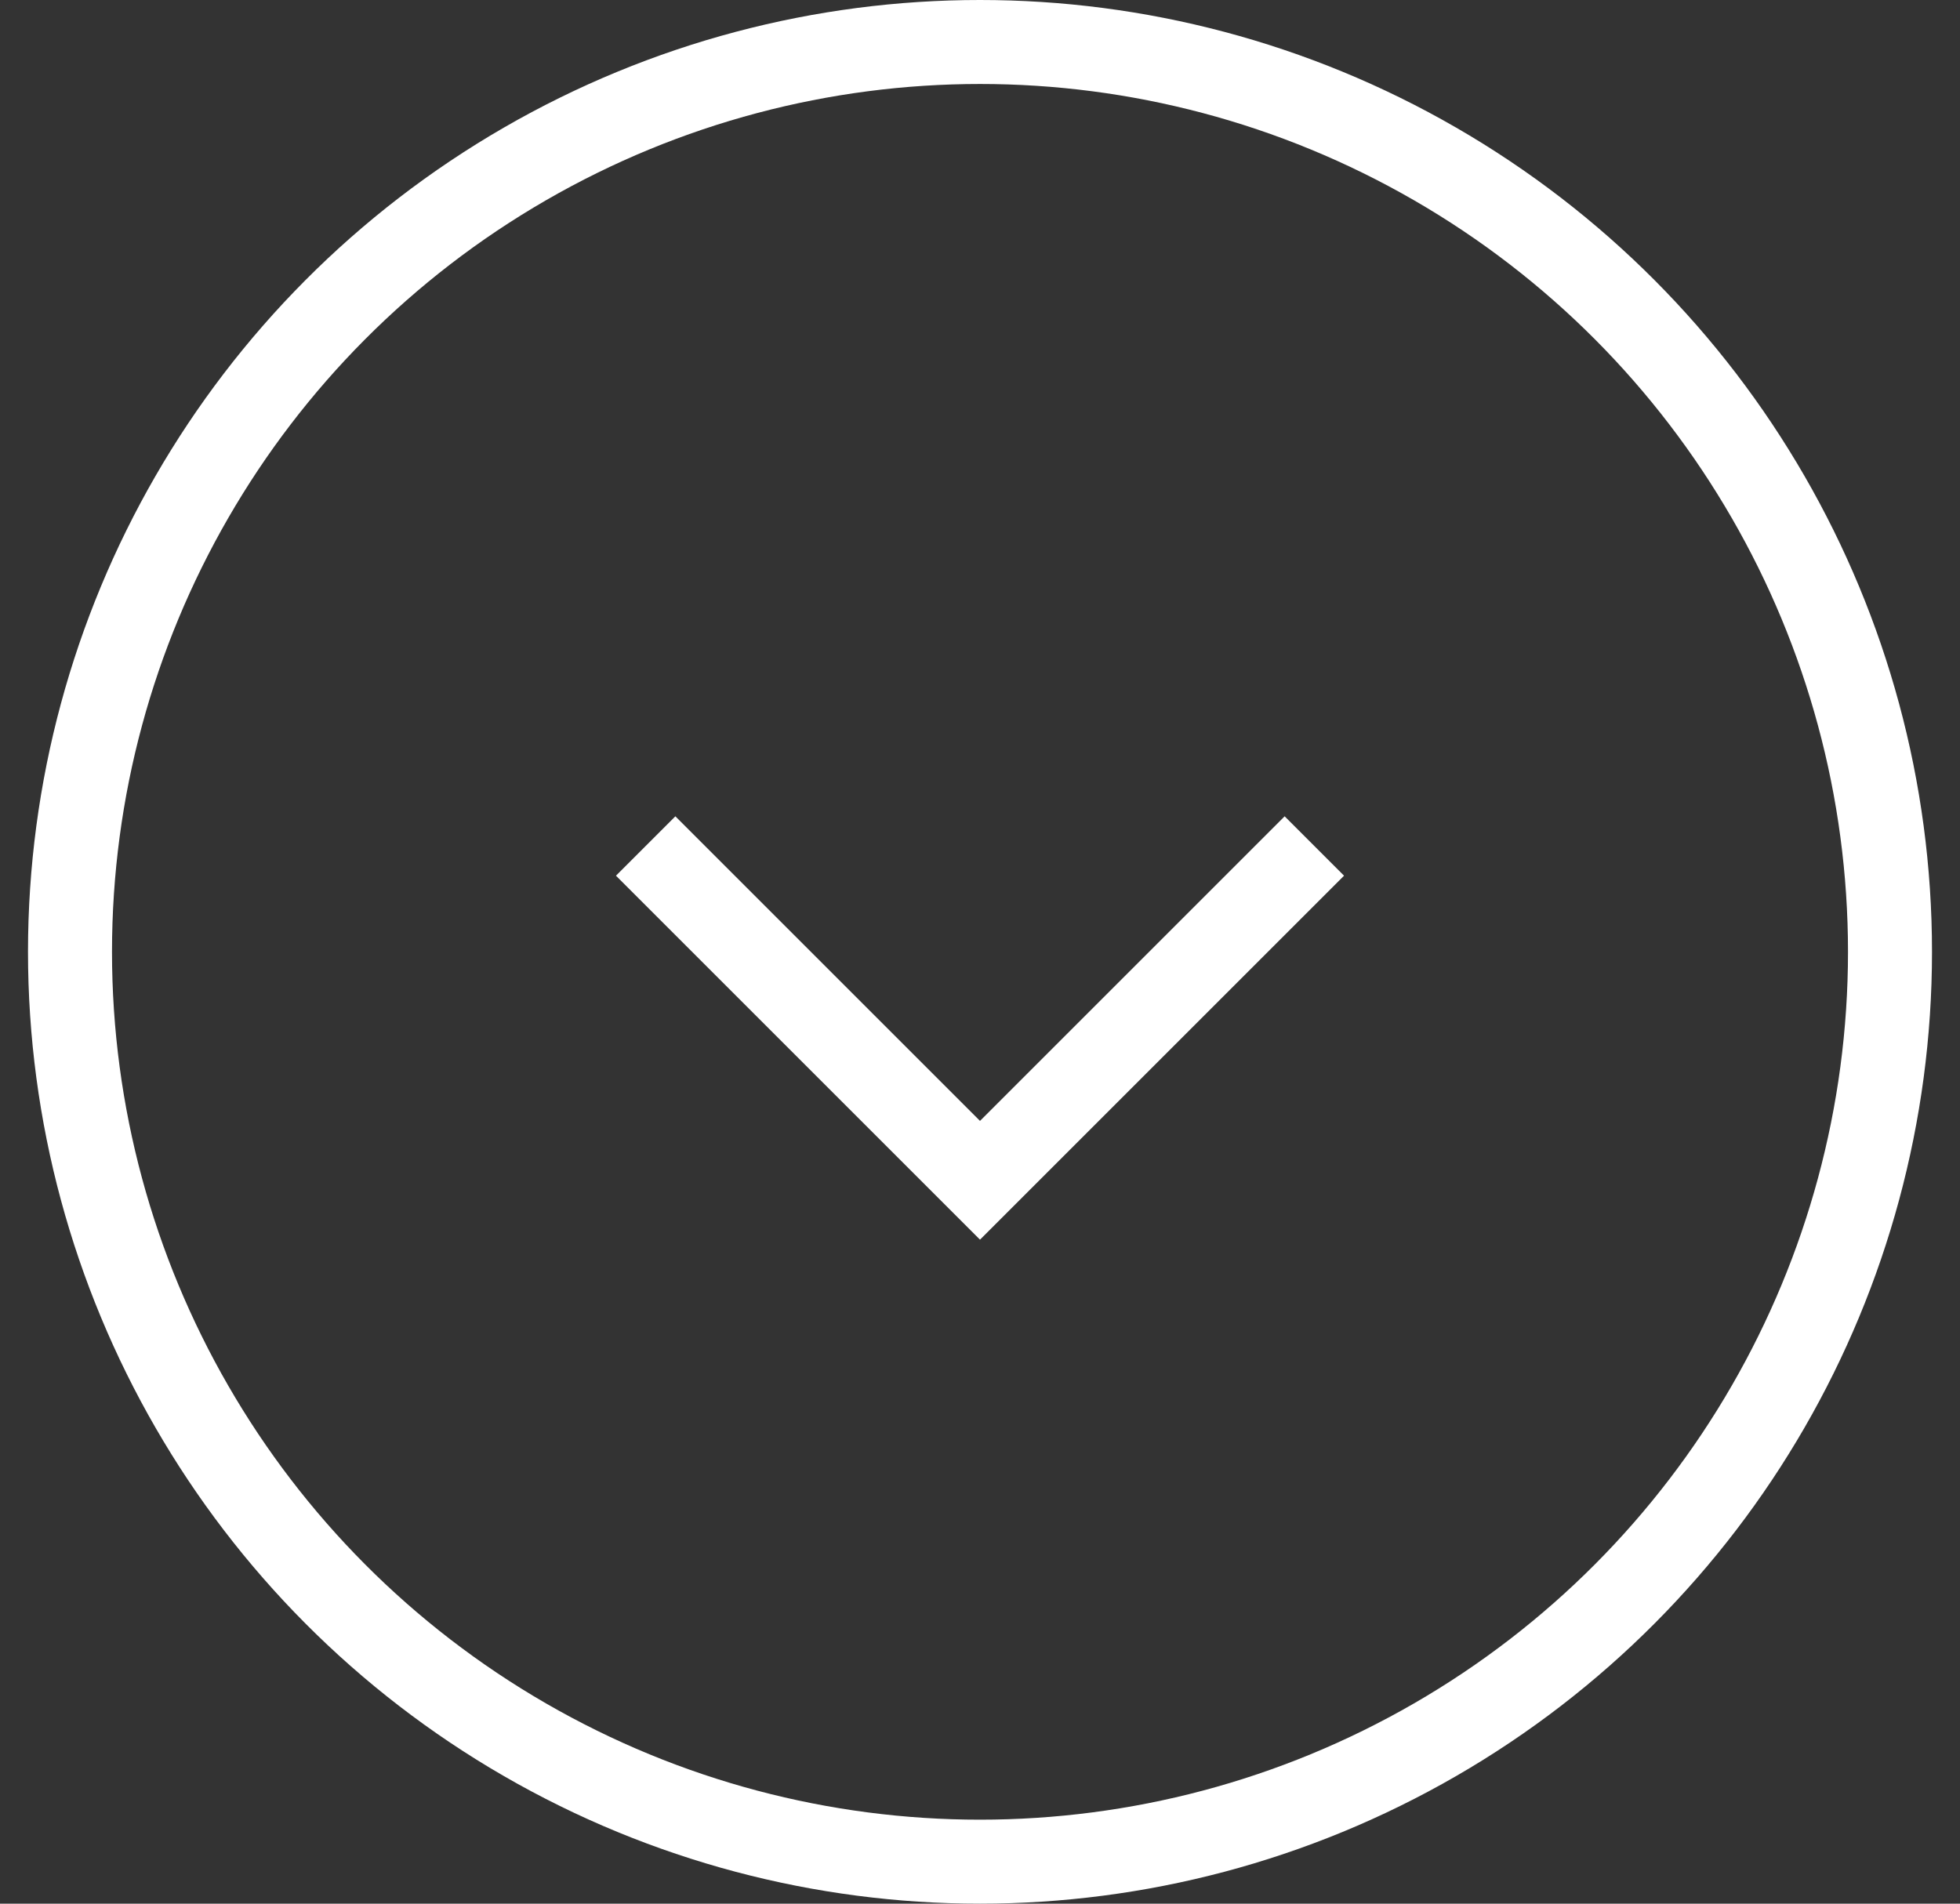 <svg width="35" height="34" viewBox="0 0 35 34" fill="none" xmlns="http://www.w3.org/2000/svg">
<rect x="0" y="0" width="35" height="34" fill="#333333" stroke="none"/>
<circle cx="17.5" cy="17" r="16.25" stroke="white" stroke-width="1.5"/>
<path d="M12.06 15.64L17.5 21.08L22.94 15.64" stroke="white" stroke-width="1.5" stroke-linecap="square"/>
</svg>
